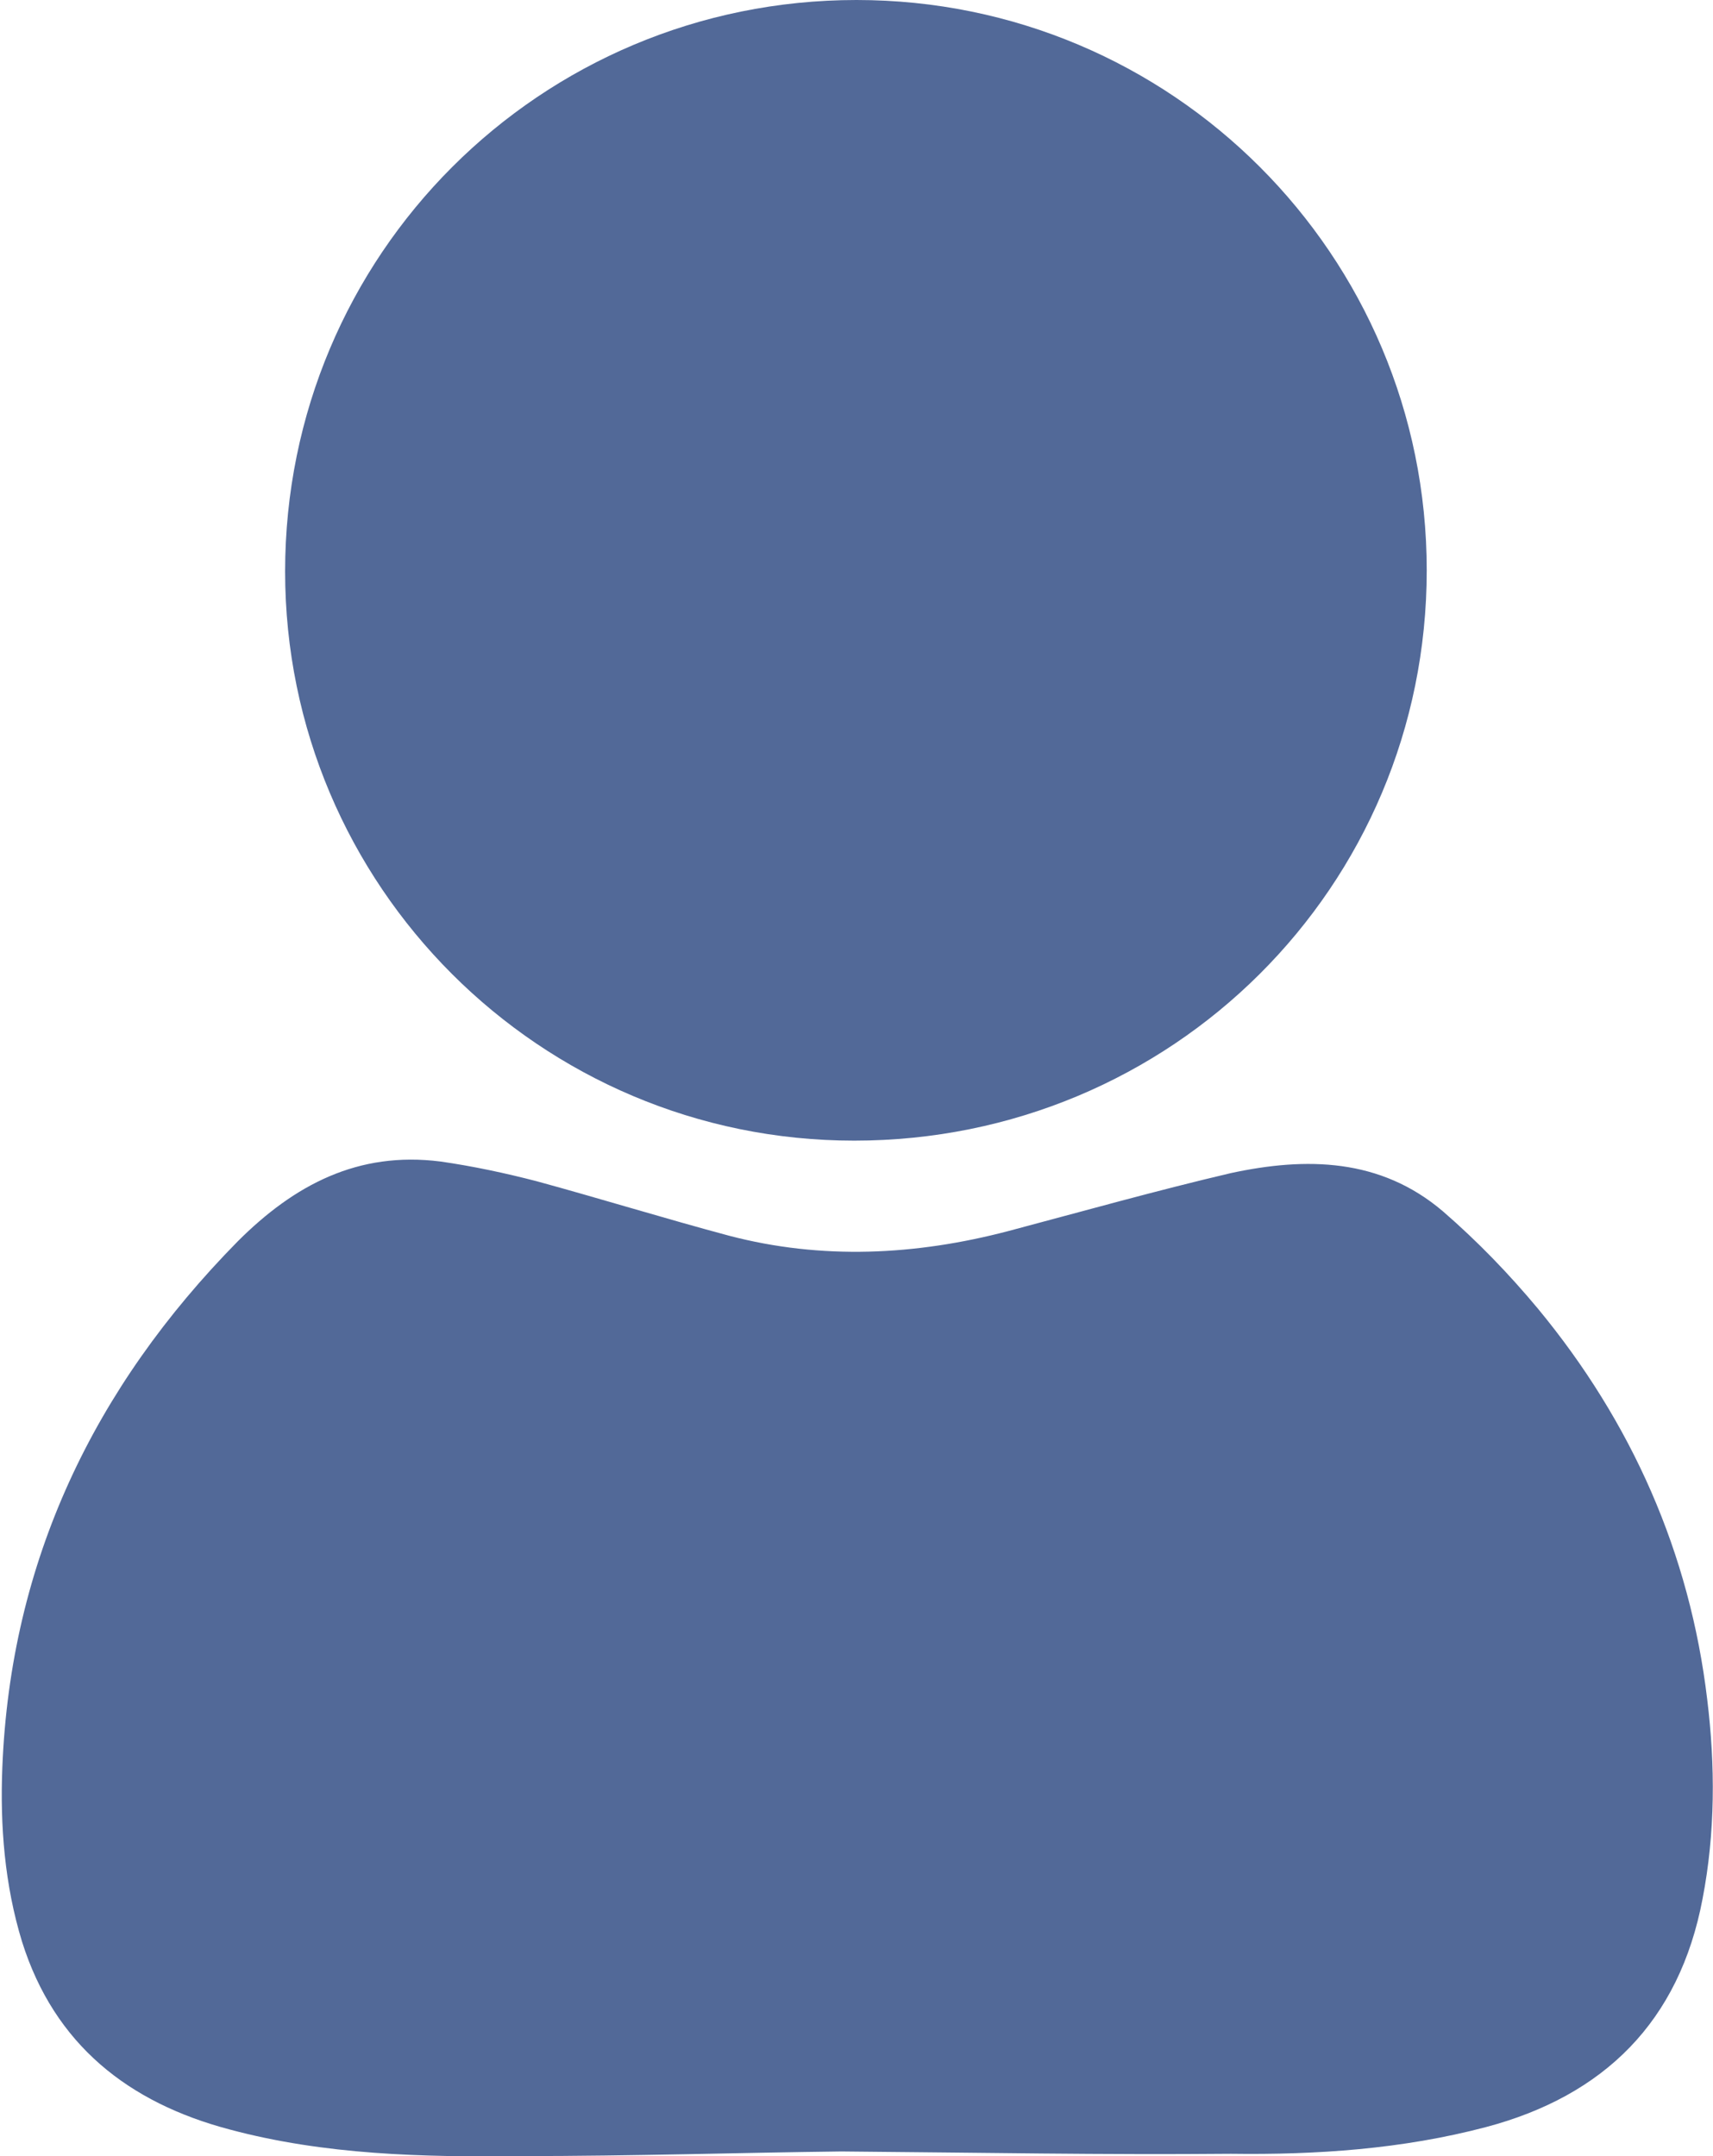 <svg version="1.1" id="Слой_1" xmlns="http://www.w3.org/2000/svg" xmlns:xlink="http://www.w3.org/1999/xlink" x="0px" y="0px"
	 viewBox="0 0 147.8 186" style="enable-background:new 0 0 147.8 186;" xml:space="preserve" fill="#526998">
	<defs>
		<rect id="SVGID_1_" width="147.8" height="186"/>
	</defs>
	<clipPath id="SVGID_2_">
		<use xlink:href="#SVGID_1_"  style="overflow:visible;"/>
	</clipPath>
	<path class="st0" d="M72.6,185.6c-8.5,0.1-18.1,0.4-27.7,0.4c-8.4,0.1-16.9-0.1-25.1-2.3c-8.7-2.3-15.1-7.3-17.9-16.2
		c-1.5-4.9-1.9-10-1.7-15c0.7-17.8,7.9-32.8,20.3-45.4c4.9-4.9,10.4-7.8,17.5-6.9c2.8,0.4,5.6,1,8.3,1.7c5.5,1.5,11,3.2,16.6,4.7
		c8,2.1,16.1,1.7,24.1-0.4c6.4-1.7,12.8-3.5,19.2-5c6.5-1.4,12.9-1.3,18.3,3.3c3,2.6,5.7,5.4,8.2,8.4c8.1,9.8,13.1,21.1,14.6,33.7
		c0.7,5.7,0.7,11.5-0.4,17.2c-2,10.6-8.5,17-18.7,19.7c-7.2,1.9-14.6,2.4-22,2.3C95.3,185.9,84.6,185.7,72.6,185.6"/>
	<path class="st0" d="M73.7,98.4c-27.1,0-49.1-22-49.1-49.1C24.6,22,46.6,0,73.9,0c27.2,0,49.2,22,49.2,49.2
		C123.1,76.5,101.1,98.4,73.7,98.4"/>
</svg>
